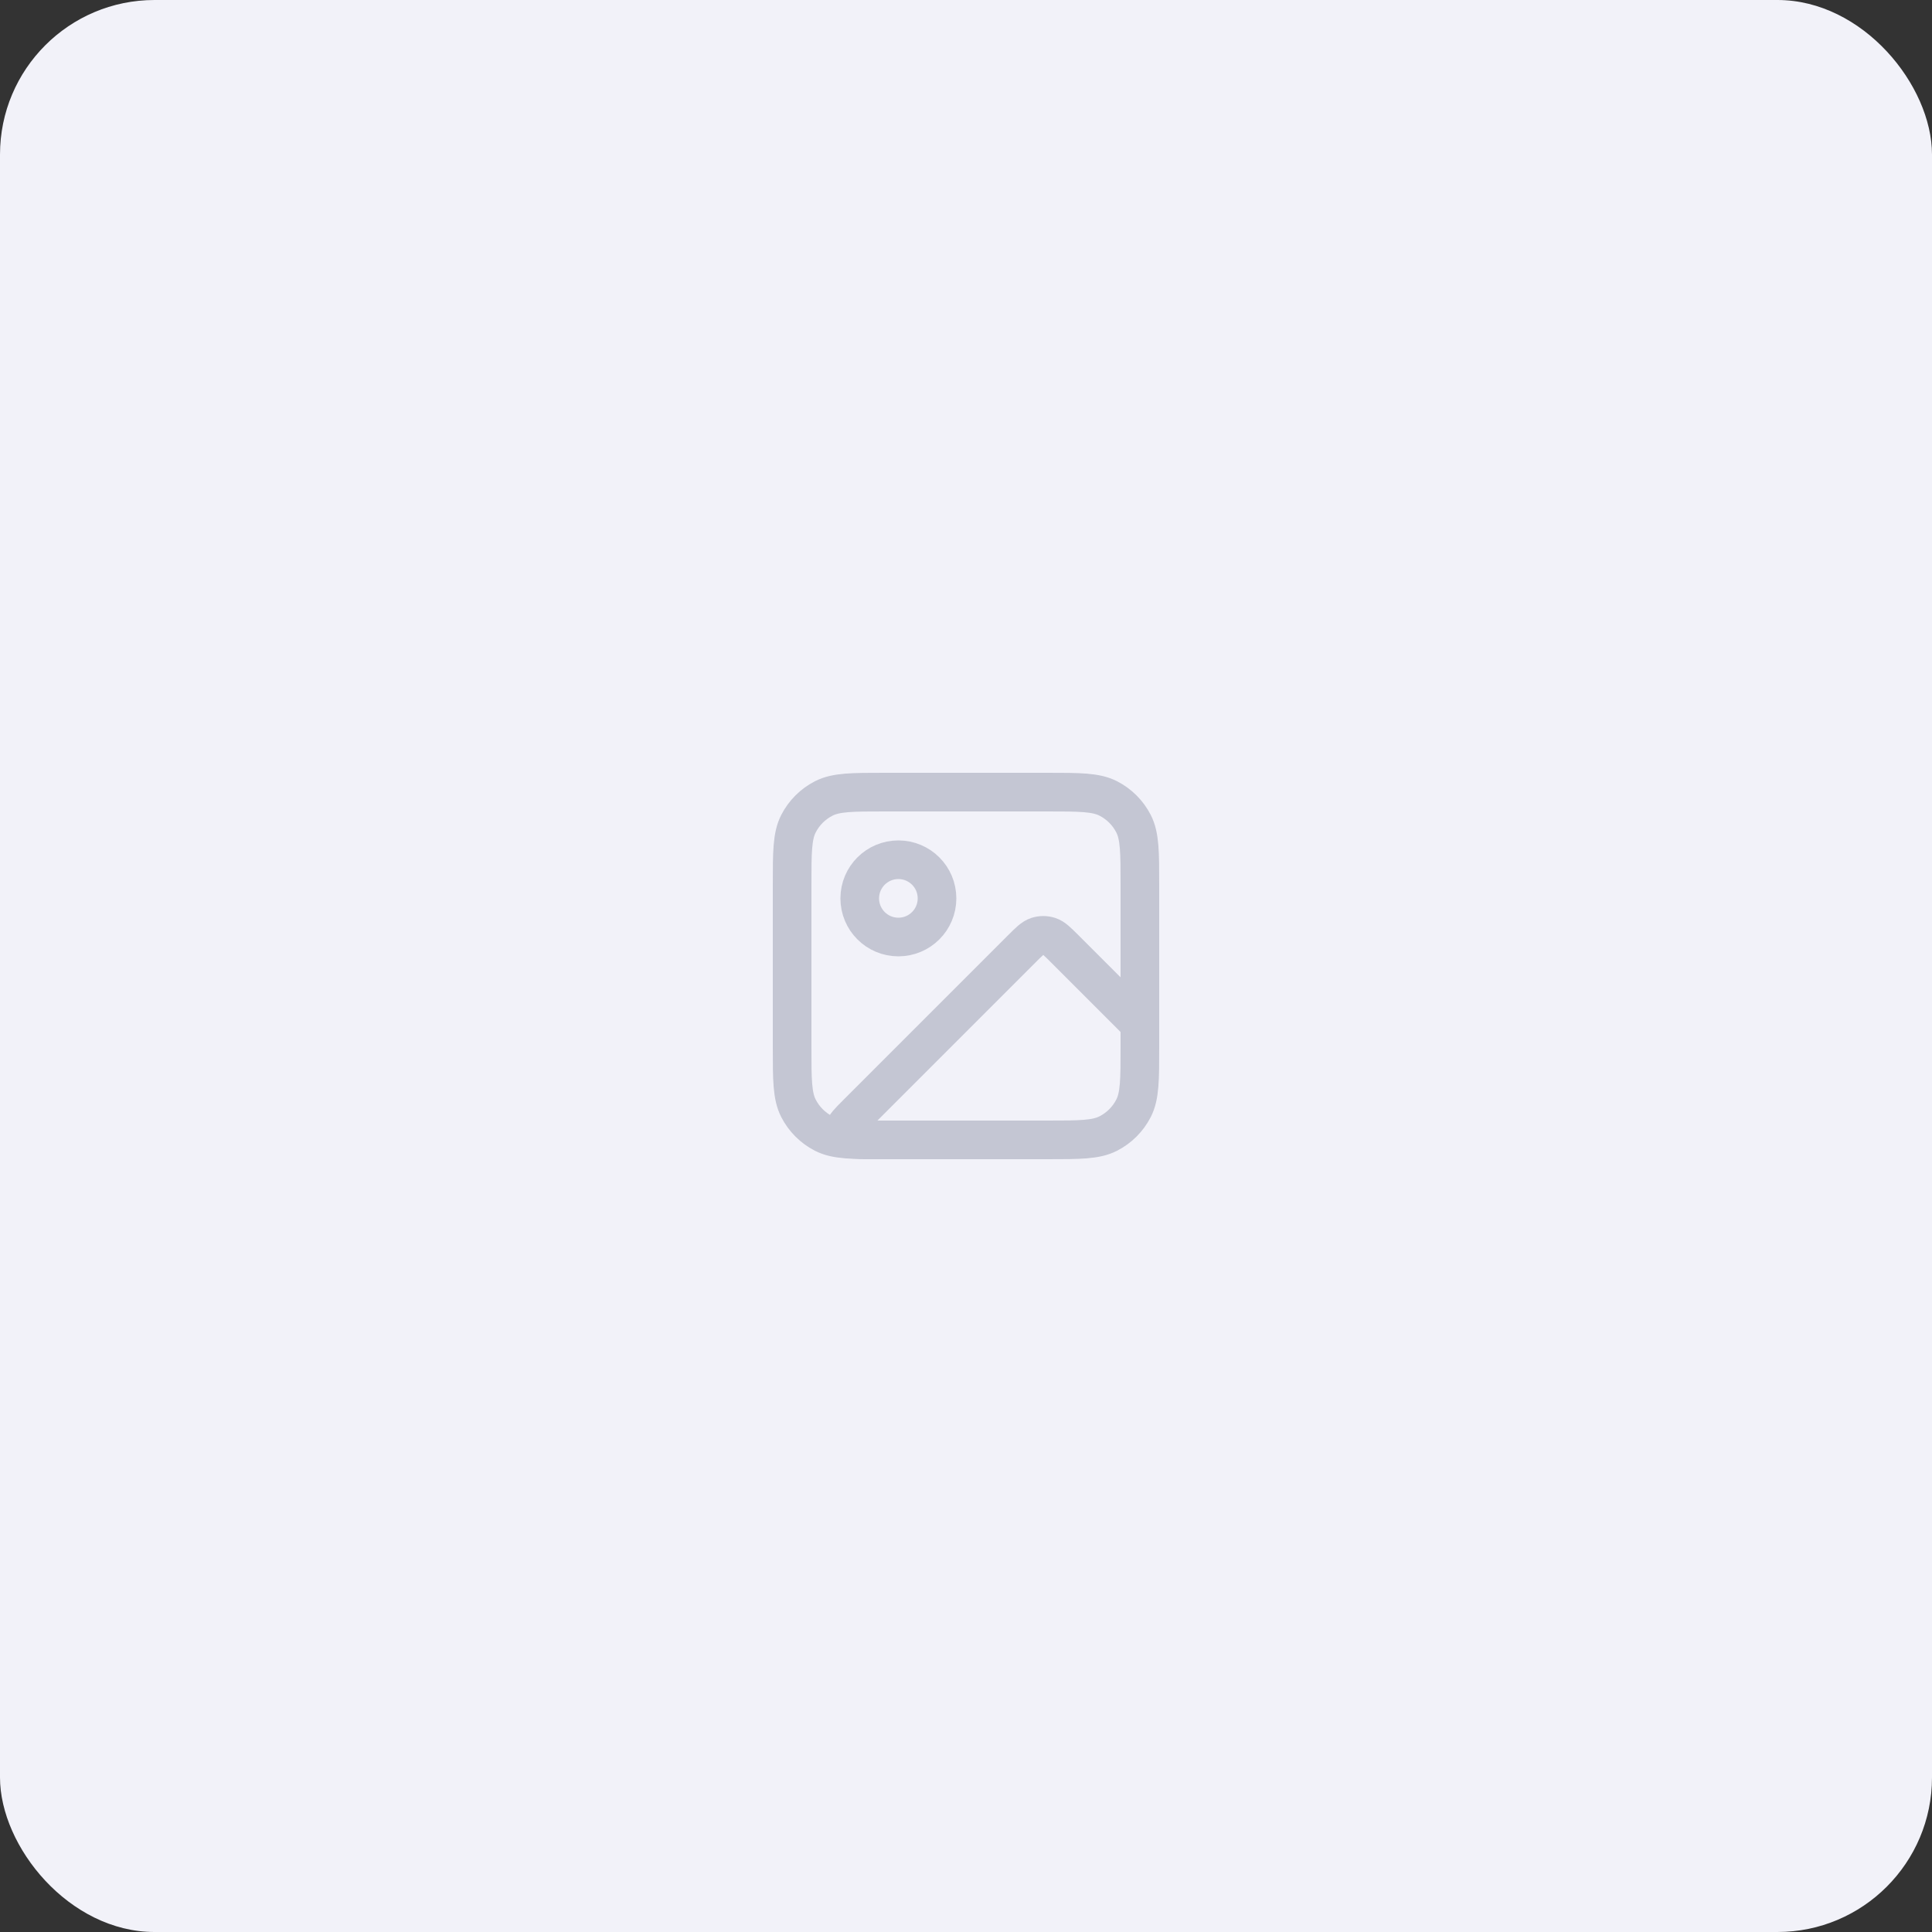 <svg width="100" height="100" viewBox="0 0 100 100" fill="none" xmlns="http://www.w3.org/2000/svg">
<rect x="0" y="0" width="100" height="100" fill="#333333" stroke="none"/>
<rect width="100" height="100" rx="8" fill="#F2F2F9"/>
<path d="M54.2 59H44.931C44.326 59 44.023 59 43.882 58.88C43.761 58.776 43.696 58.62 43.709 58.461C43.723 58.277 43.937 58.063 44.366 57.634L52.869 49.131C53.265 48.735 53.463 48.537 53.691 48.463C53.892 48.398 54.108 48.398 54.309 48.463C54.537 48.537 54.735 48.735 55.131 49.131L59 53V54.2M54.2 59C55.88 59 56.72 59 57.362 58.673C57.926 58.385 58.385 57.926 58.673 57.362C59 56.72 59 55.88 59 54.2M54.2 59H45.8C44.12 59 43.28 59 42.638 58.673C42.074 58.385 41.615 57.926 41.327 57.362C41 56.72 41 55.88 41 54.2V45.8C41 44.12 41 43.28 41.327 42.638C41.615 42.074 42.074 41.615 42.638 41.327C43.28 41 44.12 41 45.8 41H54.2C55.88 41 56.72 41 57.362 41.327C57.926 41.615 58.385 42.074 58.673 42.638C59 43.28 59 44.12 59 45.8V54.2M48.5 46.5C48.5 47.605 47.605 48.5 46.5 48.5C45.395 48.5 44.5 47.605 44.5 46.5C44.5 45.395 45.395 44.5 46.5 44.5C47.605 44.5 48.5 45.395 48.5 46.5Z" stroke="#C4C6D3" stroke-width="2" stroke-linecap="round" stroke-linejoin="round"/>
</svg>
